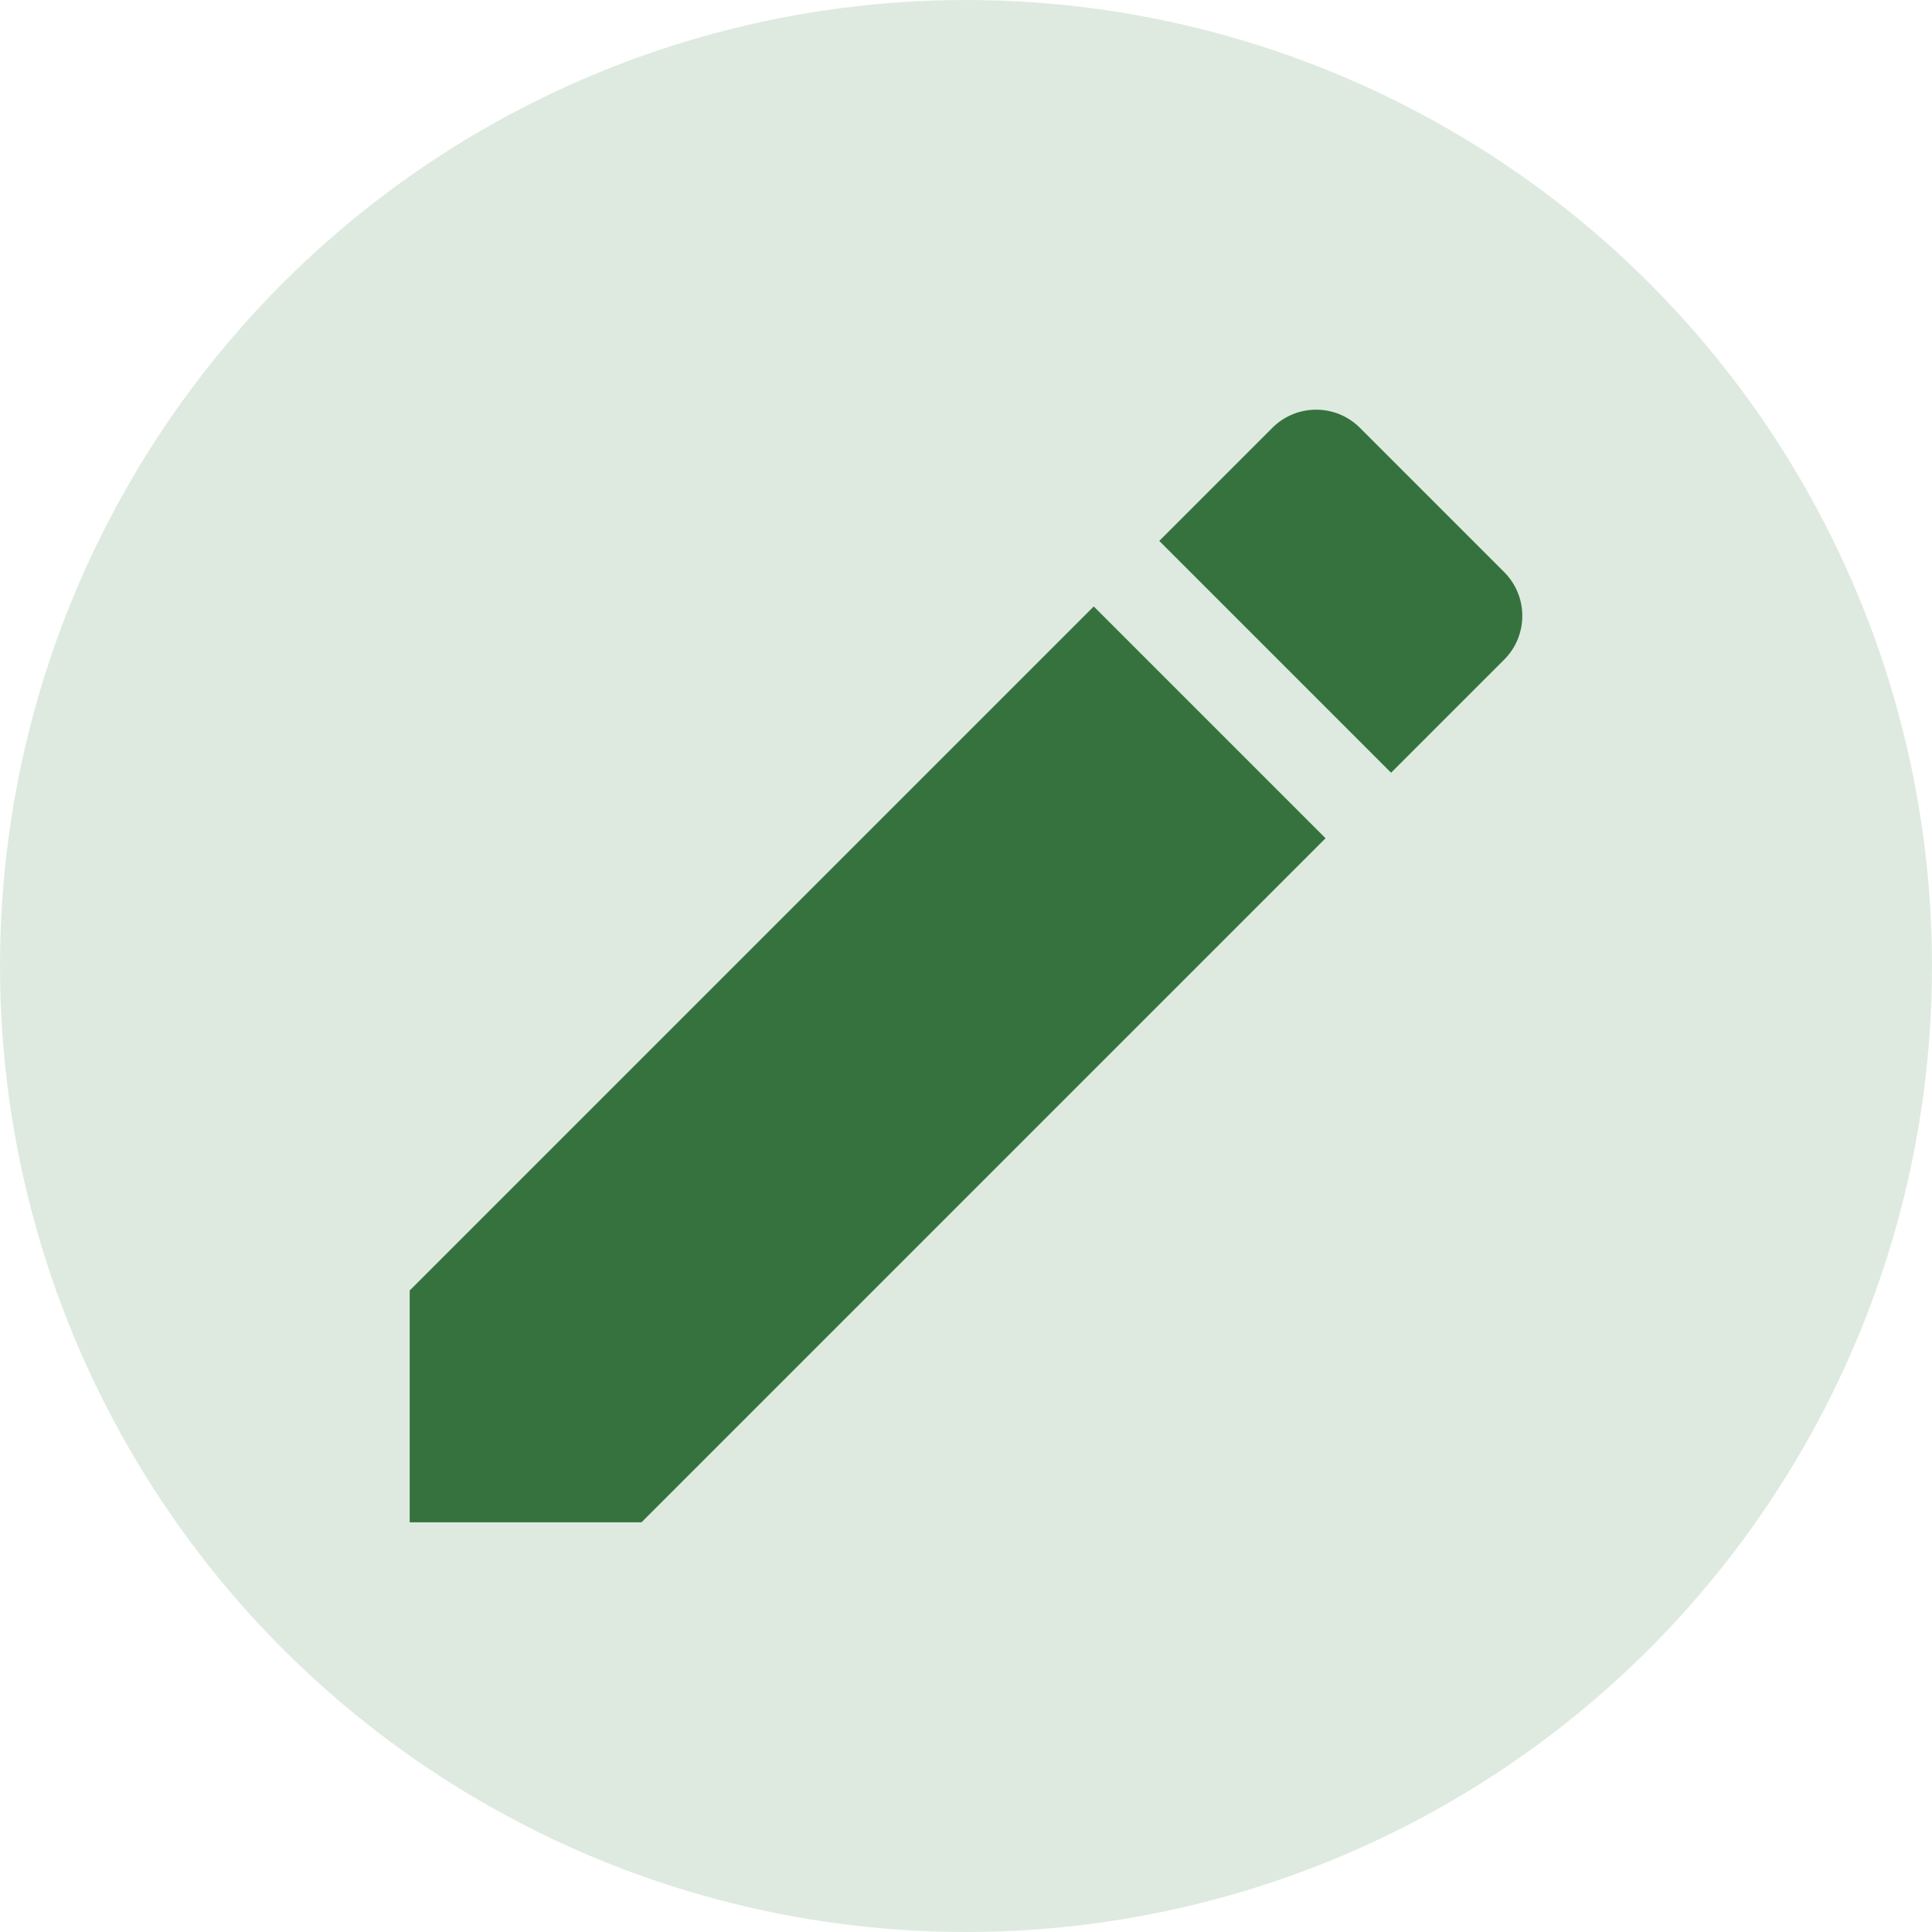 <svg width="481" height="481" viewBox="0 0 481 481" fill="none" xmlns="http://www.w3.org/2000/svg">
<circle cx="240.5" cy="240.5" r="240.5" fill="#8FB794" fill-opacity="0.29"/>
<path d="M102 321.284V379H159.716L330.018 208.698L272.301 150.982L102 321.284Z" fill="#36723E"/>
<path d="M374.498 142.44L338.56 106.502C332.557 100.499 322.784 100.499 316.781 106.502L288.616 134.667L346.332 192.384L374.497 164.218C380.501 158.216 380.501 148.442 374.498 142.44Z" fill="#36723E"/>
</svg>
